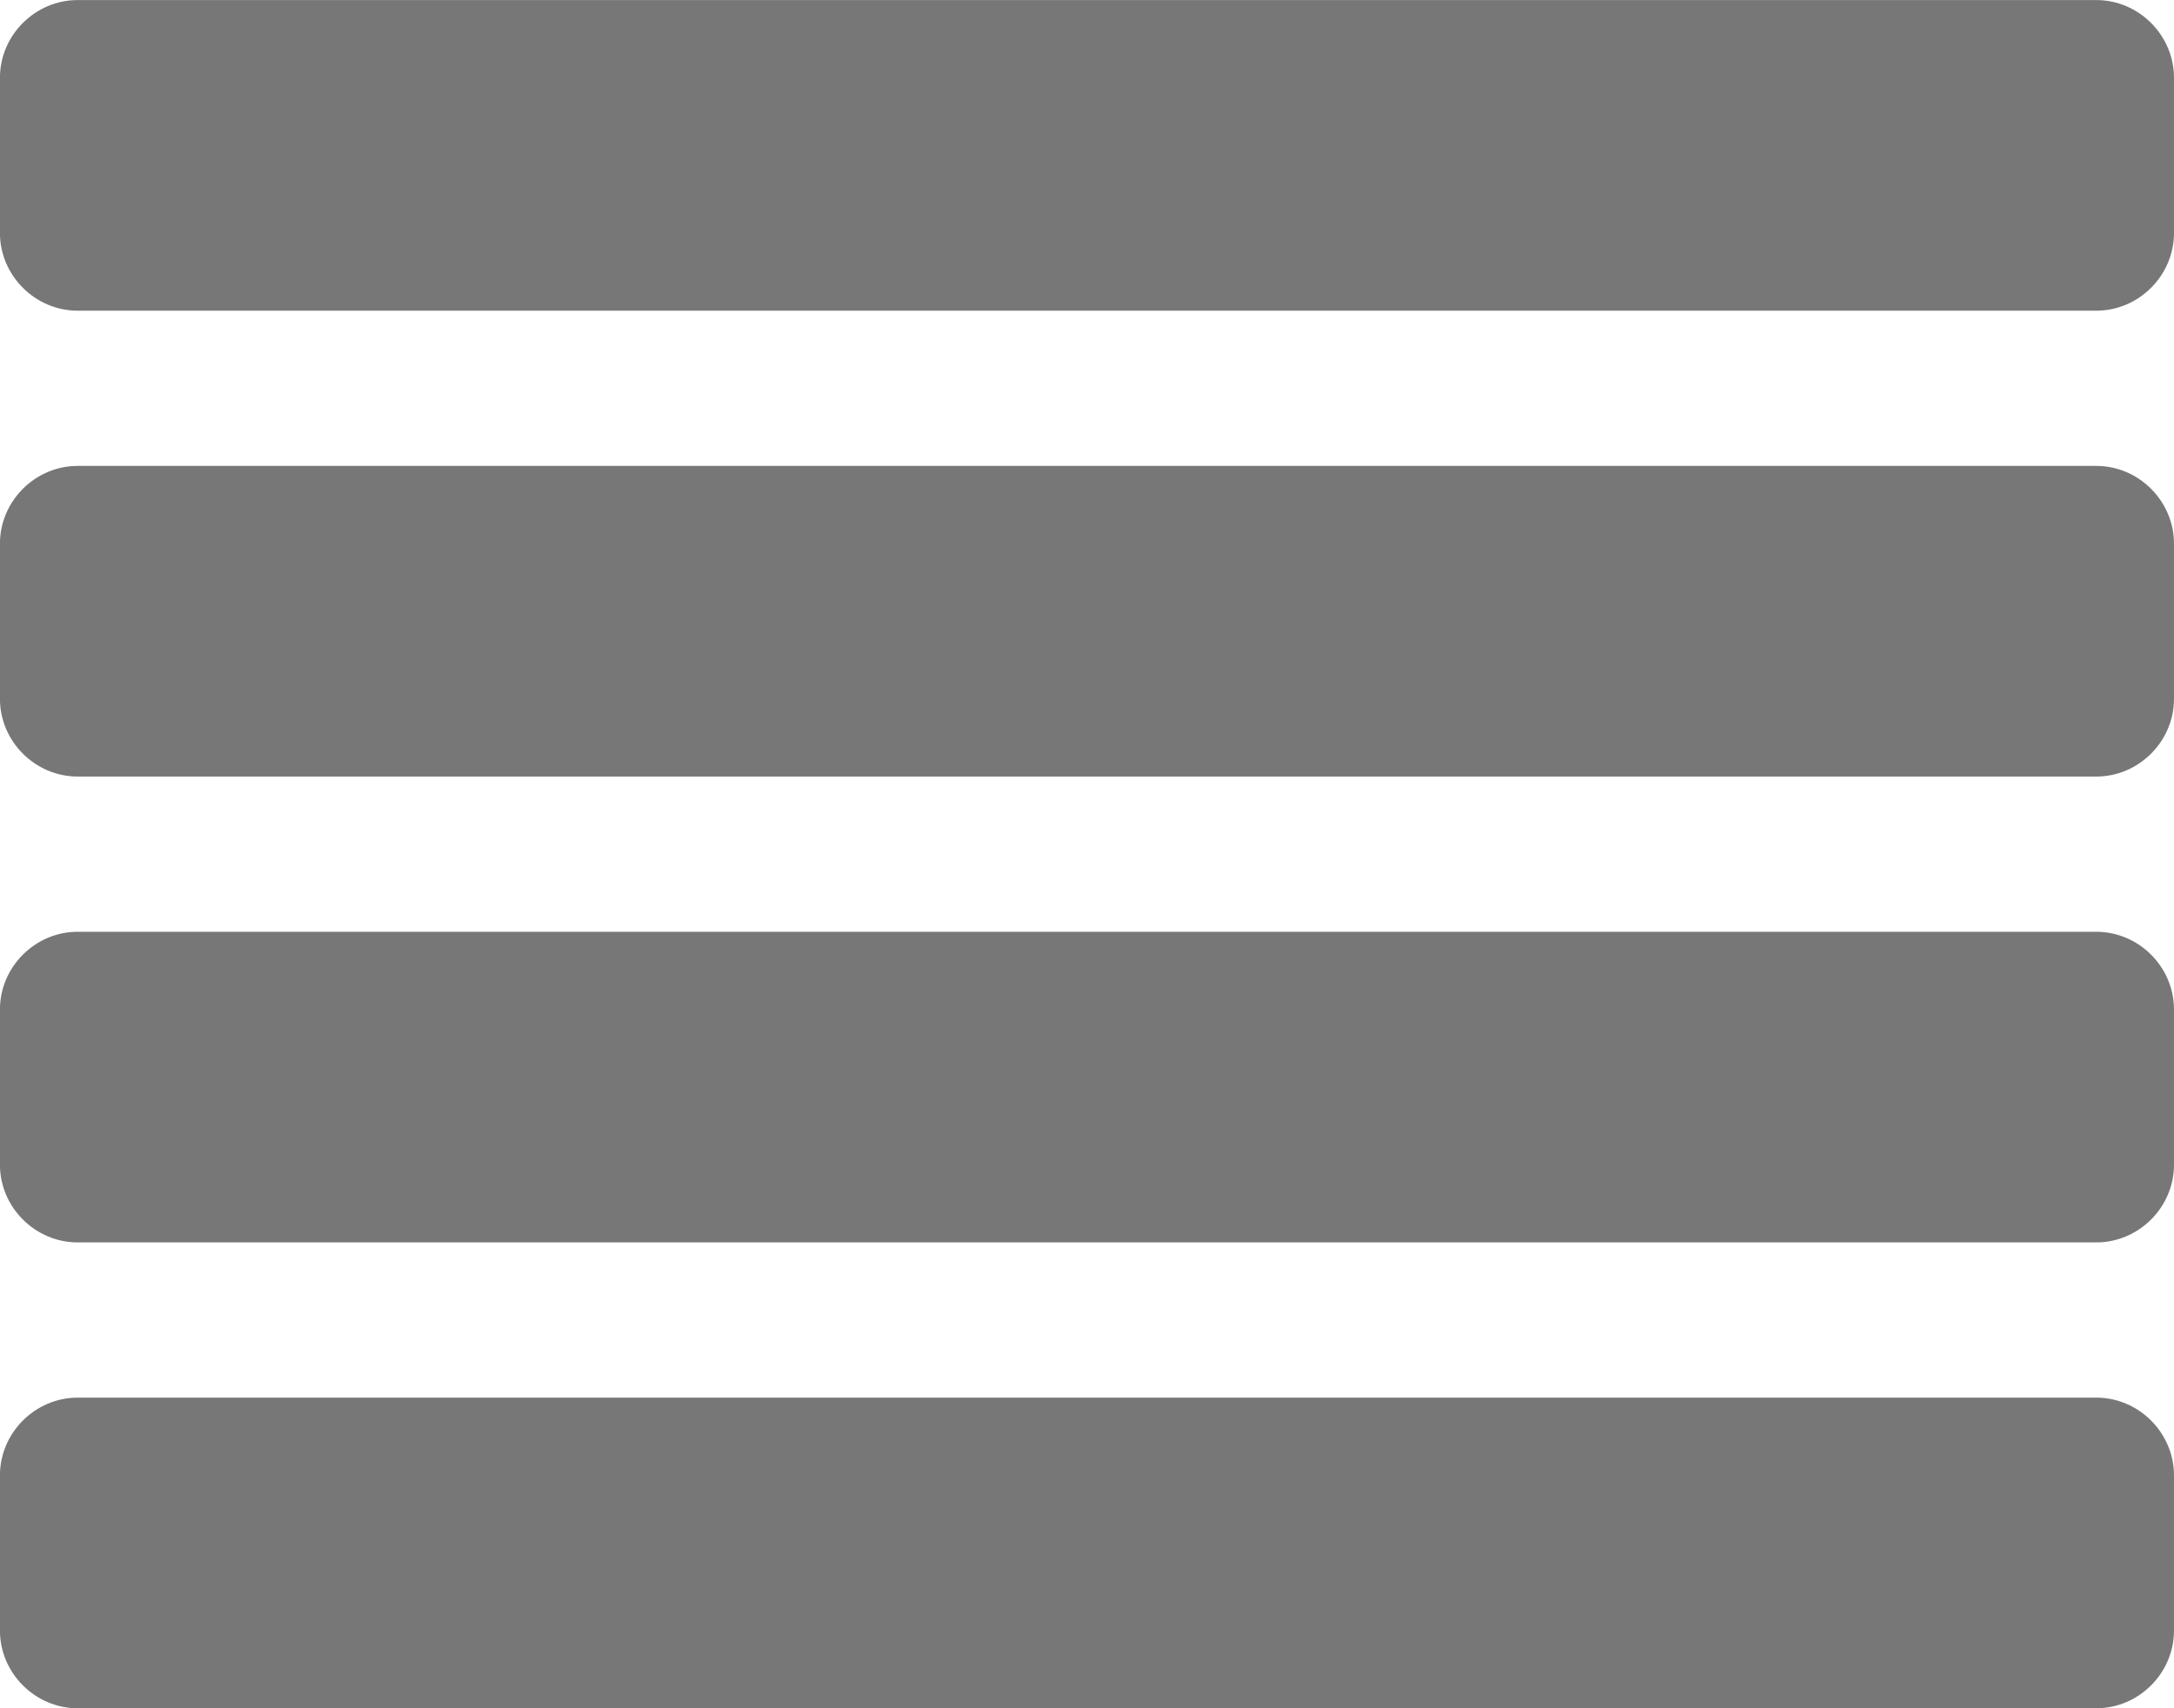 <?xml version="1.0" encoding="UTF-8" standalone="no"?>

<svg
   xmlns:dc="http://purl.org/dc/elements/1.1/"
   xmlns:cc="http://creativecommons.org/ns#"
   xmlns:rdf="http://www.w3.org/1999/02/22-rdf-syntax-ns#"
   xmlns:svg="http://www.w3.org/2000/svg"
   xmlns="http://www.w3.org/2000/svg"
   xmlns:sodipodi="http://sodipodi.sourceforge.net/DTD/sodipodi-0.dtd"
   xmlns:inkscape="http://www.inkscape.org/namespaces/inkscape"
   width="11.289mm"
   height="8.87mm"
   viewBox="0 0 40 31.429"
   id="sl7-catalog-teaser"
   version="1.1"
   inkscape:version="0.91 r13725">
  <defs
     id="defs4" />
  <sodipodi:namedview
     id="base"
     pagecolor="#ffffff"
     bordercolor="#666666"
     borderopacity="1.0"
     inkscape:pageopacity="0.0"
     inkscape:pageshadow="2"
     inkscape:zoom="9.2582784"
     inkscape:cx="27.958602"
     inkscape:cy="27.566209"
     inkscape:document-units="px"
     inkscape:current-layer="layer1"
     showgrid="false"
     inkscape:snap-to-guides="true"
     inkscape:window-width="1680"
     inkscape:window-height="991"
     inkscape:window-x="0"
     inkscape:window-y="30"
     inkscape:window-maximized="1"
     fit-margin-top="0"
     fit-margin-left="0"
     fit-margin-right="0"
     fit-margin-bottom="0"
     inkscape:showpageshadow="true" />
  <g
     inkscape:label="Layer 1"
     inkscape:groupmode="layer"
     id="layer1"
     transform="translate(-94.618,-486.037)">
    <g
       style="font-style:normal;font-weight:normal;font-size:40px;line-height:125%;font-family:sans-serif;letter-spacing:0px;word-spacing:0px;fill:#777;fill-opacity:1;stroke:none;stroke-width:1px;stroke-linecap:butt;stroke-linejoin:miter;stroke-opacity:1"
       id="flowRoot3430"
       transform="translate(13.393,20.198)">
      <path
         d="m 121.225,492.982 c 0,-0.781 -0.647,-1.429 -1.429,-1.429 l -37.143,0 c -0.781,0 -1.429,0.647 -1.429,1.429 l 0,2.857 c 0,0.781 0.647,1.429 1.429,1.429 l 37.143,0 c 0.781,0 1.429,-0.647 1.429,-1.429 l 0,-2.857 z m 0,-8.571 c 0,-0.781 -0.647,-1.429 -1.429,-1.429 l -37.143,0 c -0.781,0 -1.429,0.647 -1.429,1.429 l 0,2.857 c 0,0.781 0.647,1.429 1.429,1.429 l 37.143,0 c 0.781,0 1.429,-0.647 1.429,-1.429 l 0,-2.857 z m 0,-8.571 c 0,-0.781 -0.647,-1.429 -1.429,-1.429 l -37.143,0 c -0.781,0 -1.429,0.647 -1.429,1.429 l 0,2.857 c 0,0.781 0.647,1.429 1.429,1.429 l 37.143,0 c 0.781,0 1.429,-0.647 1.429,-1.429 l 0,-2.857 z m 0,-8.571 c 0,-0.781 -0.647,-1.429 -1.429,-1.429 l -37.143,0 c -0.781,0 -1.429,0.647 -1.429,1.429 l 0,2.857 c 0,0.781 0.647,1.429 1.429,1.429 l 37.143,0 c 0.781,0 1.429,-0.647 1.429,-1.429 l 0,-2.857 z"
         id="path3439"
         inkscape:connector-curvature="0" />
    </g>
  </g>
</svg>
